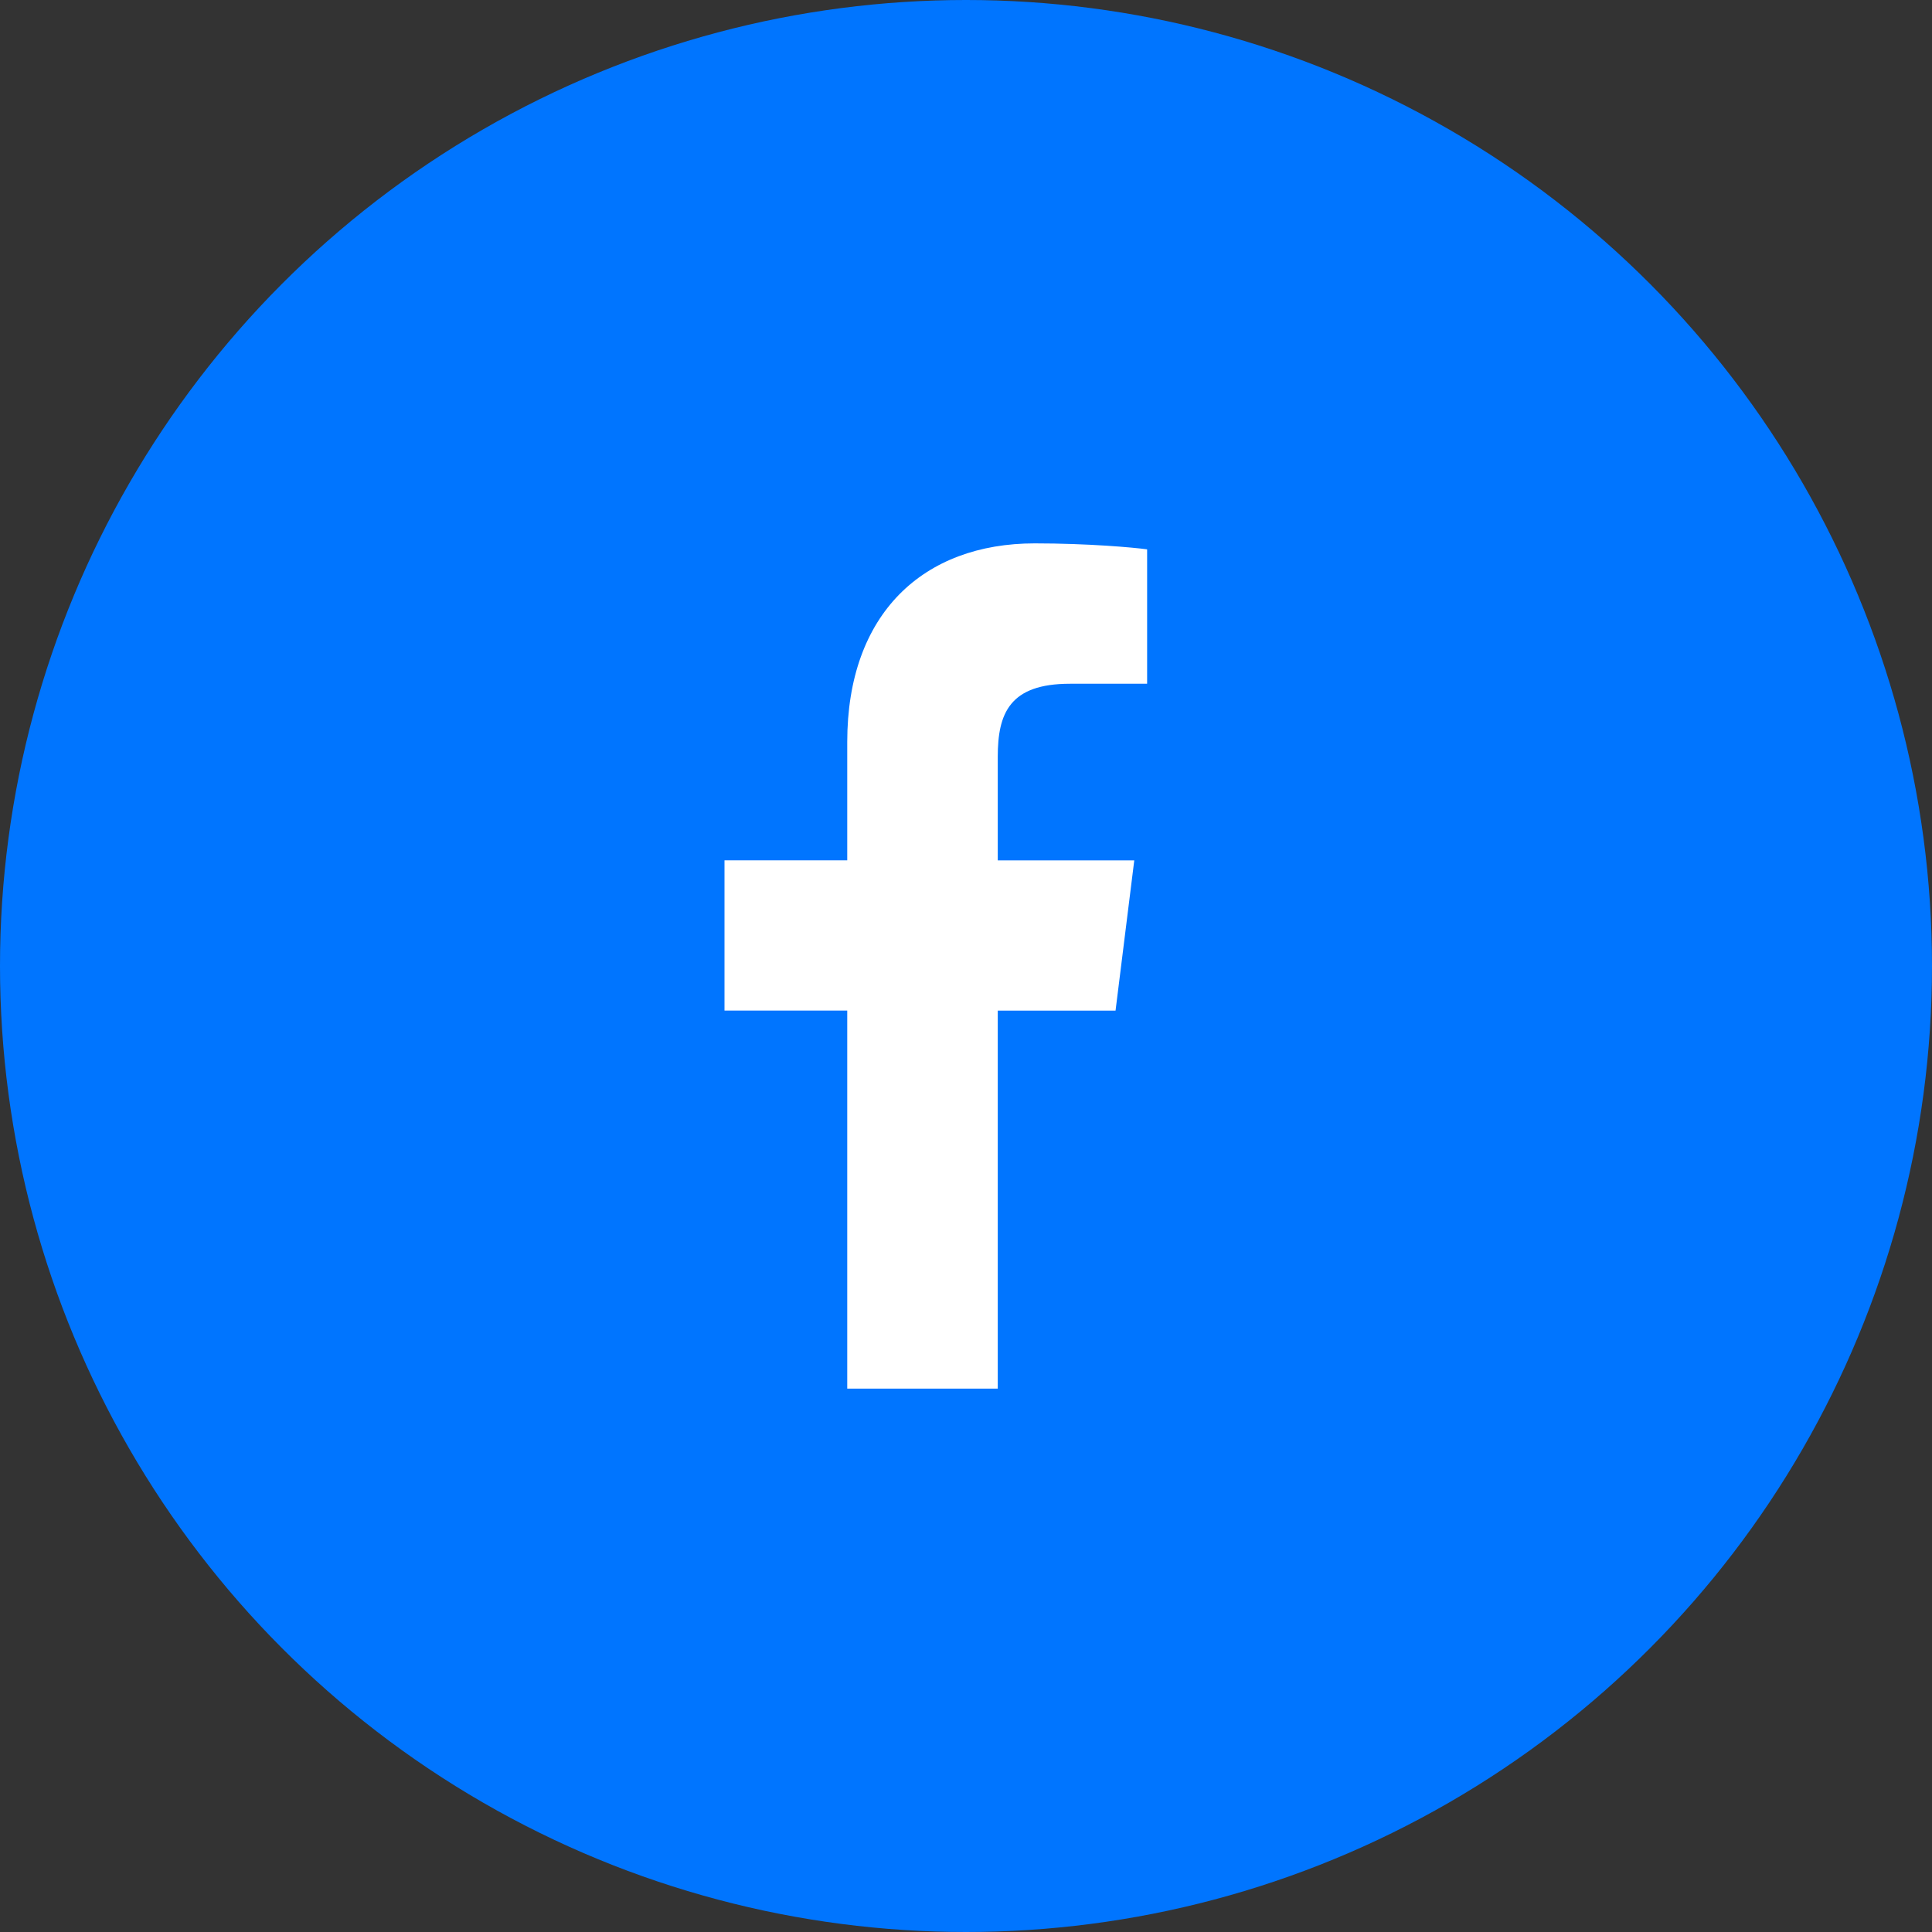 <svg width="32" height="32" viewBox="0 0 32 32" fill="none" xmlns="http://www.w3.org/2000/svg">
<rect x="0" y="0" width="32" height="32" fill="#333333" stroke="none"/>
<circle cx="16" cy="16" r="16" fill="#0075FF"/>
<path d="M17.722 11.325H19V9.099C18.779 9.068 18.021 9 17.138 9C15.296 9 14.033 10.159 14.033 12.289V14.25H12V16.738H14.033V23H16.526V16.739H18.477L18.787 14.251H16.526V12.536C16.526 11.817 16.72 11.325 17.722 11.325Z" fill="white"/>
</svg>
